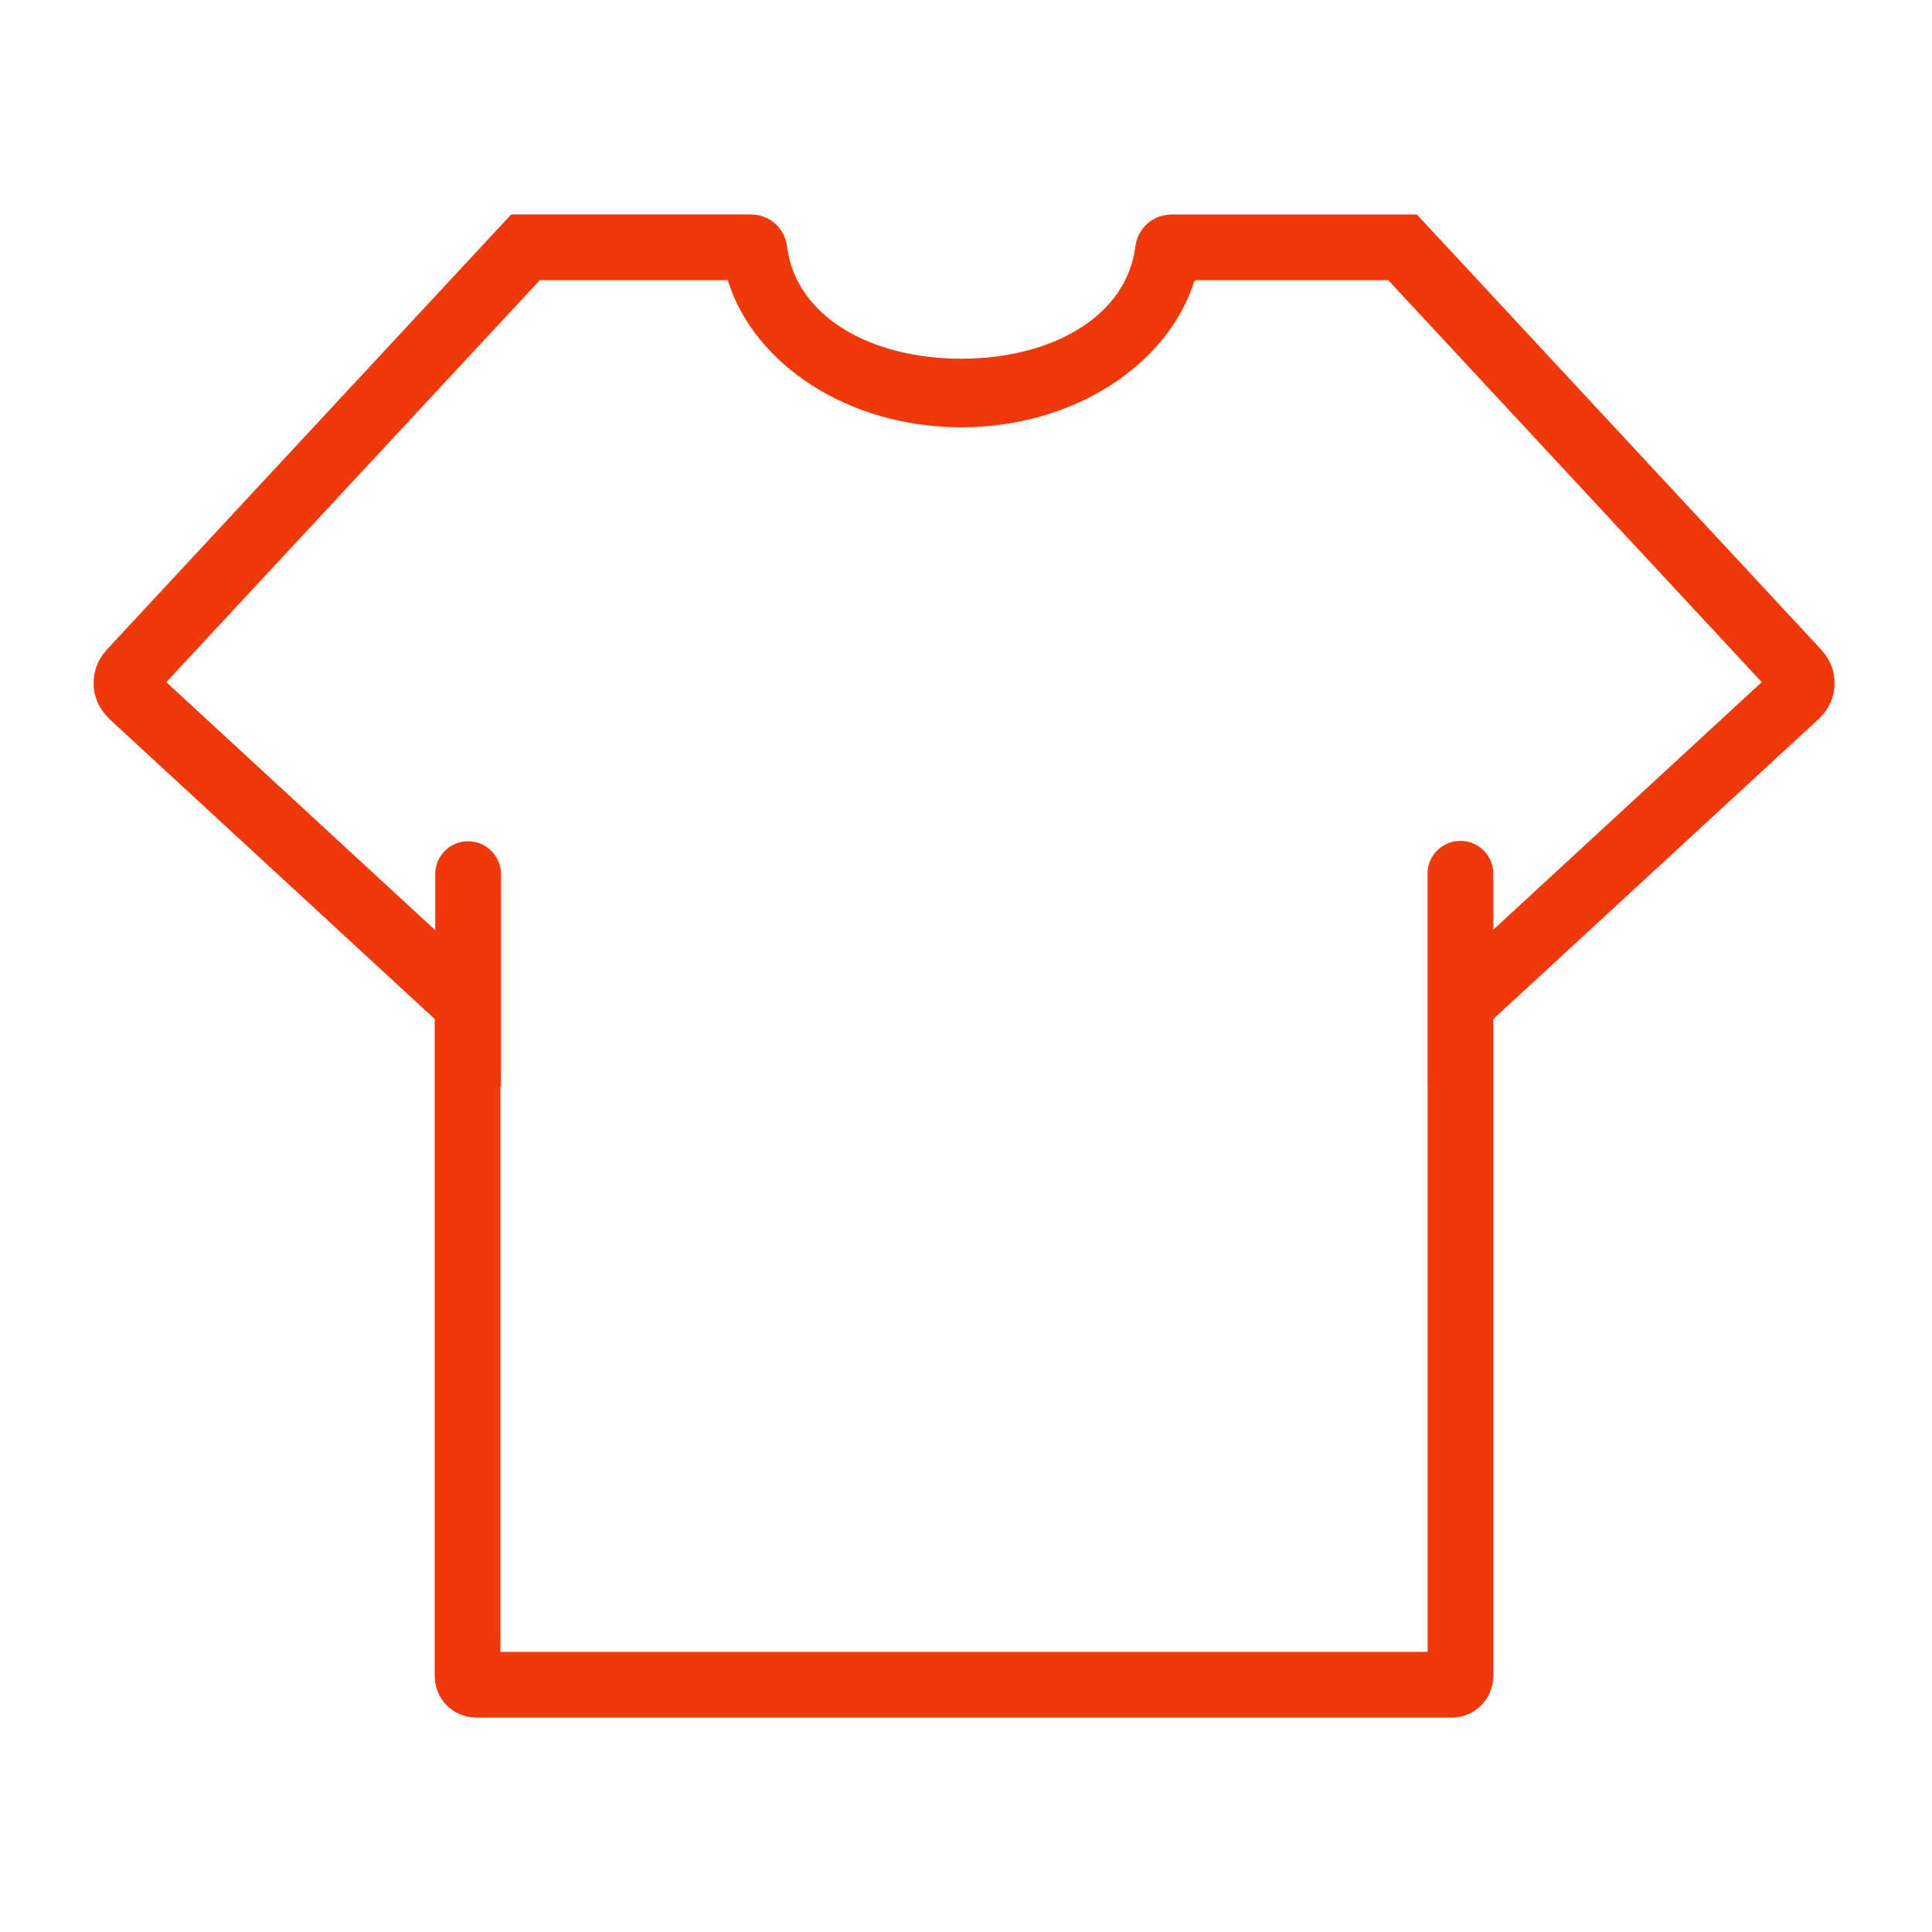 <?xml version="1.0" standalone="no"?><!DOCTYPE svg PUBLIC "-//W3C//DTD SVG 1.1//EN" "http://www.w3.org/Graphics/SVG/1.1/DTD/svg11.dtd"><svg t="1499759225836" class="icon" style="" viewBox="0 0 1024 1024" version="1.1" xmlns="http://www.w3.org/2000/svg" p-id="4430" xmlns:xlink="http://www.w3.org/1999/xlink" width="32" height="32"><defs><style type="text/css"></style></defs><path d="M965.666 344.797l0.002-0.054L750.948 113.664 636.478 113.664l-15.998 0c0 0-0.044 0.035-0.108 0.084-9.49 0.2-17.263 7.306-18.513 16.501-0.043 0.096-0.07 0.181-0.079 0.254-4.55 37.148-44.148 59.616-92.323 59.616-48.157 0-87.742-22.452-92.318-59.573-0.001-0.01-0.009-0.025-0.011-0.035-1.133-9.473-9.18-16.821-18.957-16.825-0.009-0.007-0.028-0.022-0.028-0.022l-11.136 0-4.569 0L270.947 113.664 56.08 344.901l0.003 0.062c-4.03 4.524-6.484 10.485-6.484 17.021 0 7.414 3.155 14.088 8.192 18.763l0.008 0.178 172.606 159.182 0 347.829 0.038 0.04c-0.003 0.159-0.024 0.312-0.024 0.472 0 11.922 9.537 21.598 21.395 21.863l0.024 0.025 228.352 0 61.511 0 227.64 0 0.01-0.01c0.069 0.001 0.135 0.01 0.204 0.01 11.983 0 21.703-9.632 21.873-21.575l0.058-0.057L791.487 540.107l172.965-159.512 0.002-0.065c4.864-4.66 7.897-11.215 7.897-18.482C972.351 355.402 969.818 349.348 965.666 344.797zM791.446 492.785l0-28.825c0.013-0.282 0.043-0.56 0.043-0.845 0-9.632-7.808-17.44-17.44-17.44s-17.44 7.808-17.44 17.44c0 0.142 0.018 0.281 0.022 0.422l0 112.08 0.043 0 0 295.166L756.674 875.52 751.923 875.52 599.658 875.52l-57.955 0-61.511 0-30.037 0L269.943 875.52l-4.705 0 0-4.705c-0.005-0.003-0.009-0.006-0.014-0.009L265.223 575.829l0.27 0L265.494 464.173c0.013-0.282 0.043-0.56 0.043-0.845 0-9.632-7.808-17.44-17.44-17.44s-17.44 7.808-17.44 17.44c0 0.142 0.018 0.281 0.022 0.422l0 29.244L88.142 361.545 286.123 148.48l99.604 0c13.909 44.814 64.028 77.998 123.731 77.998 59.351 0 109.233-32.793 123.484-77.203 0.297-0.265 0.605-0.53 0.894-0.795l101.935 0 197.981 213.065L791.446 492.785z" p-id="4431" fill="#ef390b"></path></svg>